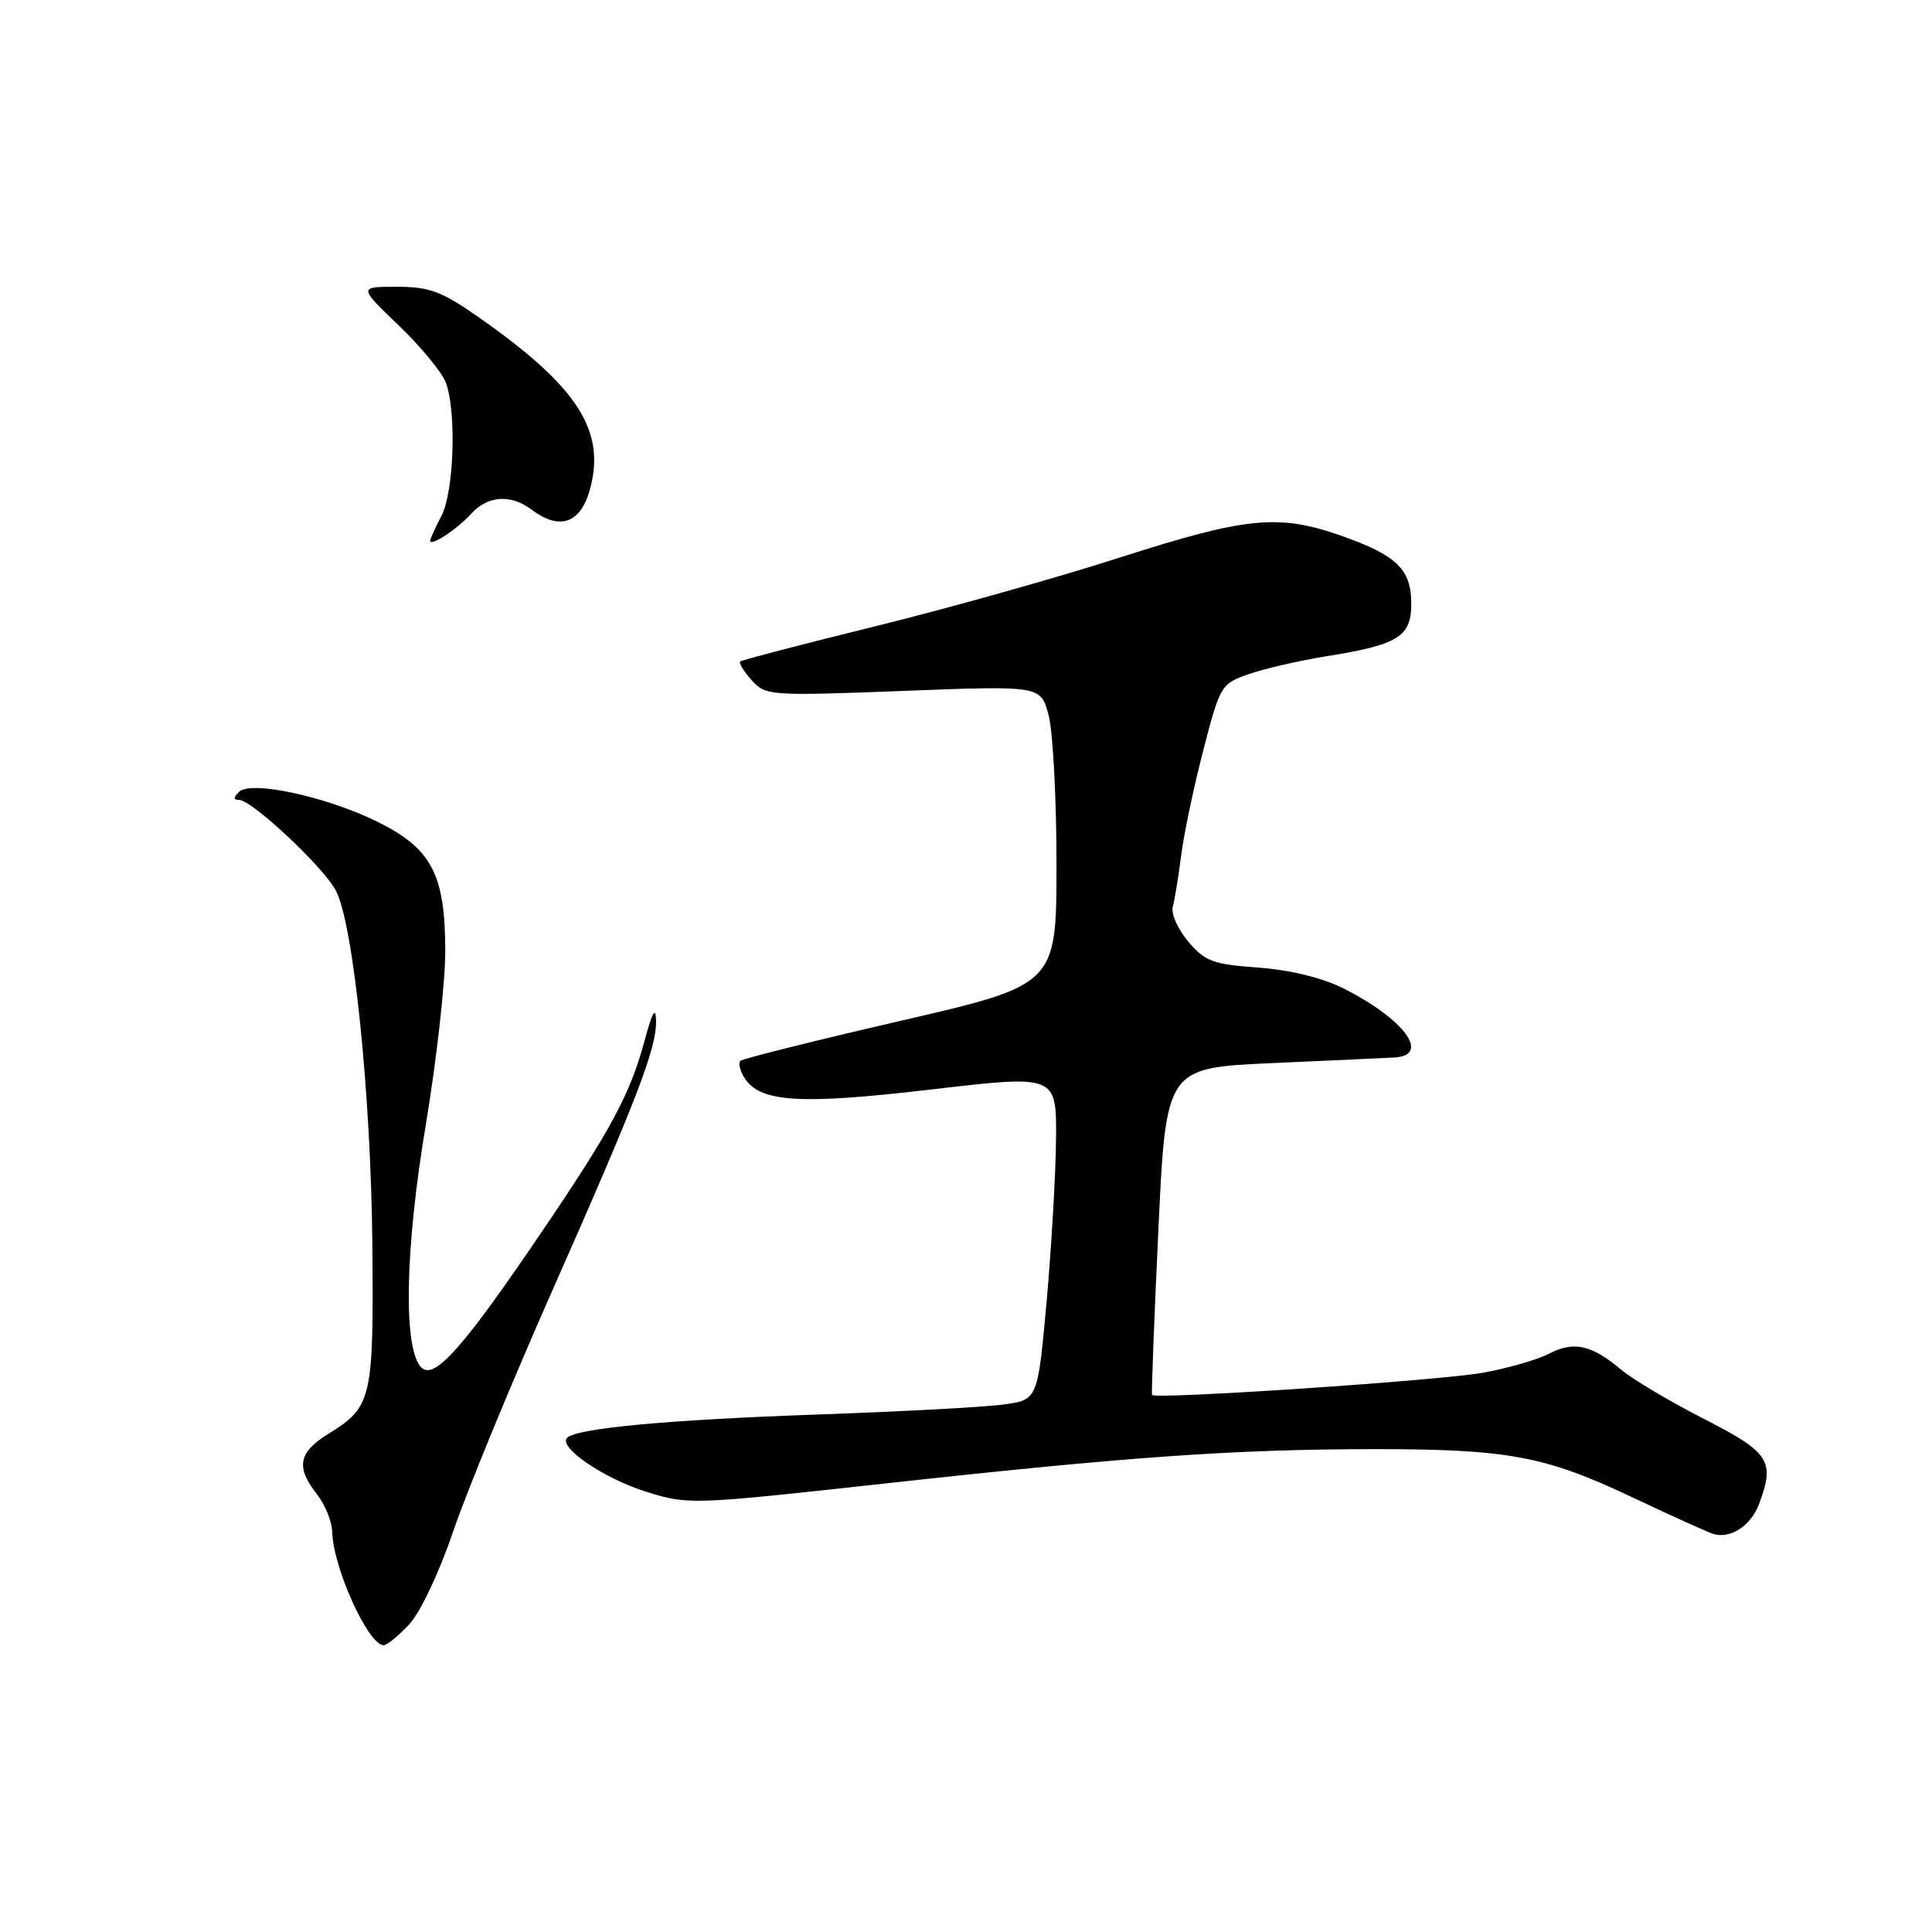 <?xml version="1.0" encoding="UTF-8" standalone="no"?>
<!DOCTYPE svg PUBLIC "-//W3C//DTD SVG 1.1//EN" "http://www.w3.org/Graphics/SVG/1.1/DTD/svg11.dtd" >
<svg xmlns="http://www.w3.org/2000/svg" xmlns:xlink="http://www.w3.org/1999/xlink" version="1.1" viewBox="0 0 256 256">
 <g >
 <path fill="currentColor"
d=" M 54.21 215.25 C 55.68 213.69 58.19 208.38 60.02 203.00 C 61.79 197.78 67.62 183.60 72.97 171.50 C 84.45 145.55 87.02 138.87 86.93 135.21 C 86.89 133.33 86.43 134.11 85.45 137.75 C 83.53 144.92 81.04 149.57 71.94 163.00 C 61.40 178.57 57.57 182.89 55.84 181.21 C 53.41 178.83 53.64 165.65 56.42 149.04 C 57.84 140.54 59.00 130.19 59.00 126.04 C 59.00 115.86 57.19 112.42 50.00 108.88 C 43.19 105.53 33.22 103.38 31.67 104.93 C 30.91 105.69 30.91 106.00 31.69 106.00 C 33.39 106.00 42.92 114.94 44.52 118.04 C 46.85 122.54 49.16 145.10 49.34 165.00 C 49.52 185.42 49.28 186.43 43.51 189.99 C 39.54 192.45 39.17 194.39 42.00 198.00 C 43.08 199.38 43.99 201.62 44.02 203.00 C 44.15 207.76 48.80 218.00 50.84 218.00 C 51.27 218.00 52.79 216.76 54.21 215.25 Z  M 233.05 199.37 C 235.24 193.60 234.53 192.48 225.78 188.01 C 221.26 185.70 216.31 182.76 214.79 181.47 C 210.89 178.19 208.54 177.67 205.26 179.37 C 203.69 180.18 199.73 181.32 196.46 181.90 C 190.59 182.95 152.98 185.46 152.65 184.83 C 152.56 184.65 152.93 174.82 153.49 163.00 C 154.50 141.50 154.50 141.50 168.50 140.87 C 176.20 140.53 183.51 140.19 184.75 140.12 C 189.64 139.86 186.08 135.03 178.00 130.96 C 175.20 129.56 170.94 128.52 166.72 128.21 C 160.73 127.78 159.66 127.39 157.44 124.75 C 156.06 123.11 155.14 121.04 155.40 120.14 C 155.65 119.24 156.15 116.19 156.51 113.37 C 156.86 110.55 158.18 104.27 159.44 99.43 C 161.67 90.80 161.79 90.60 165.54 89.30 C 167.64 88.58 172.20 87.53 175.67 86.97 C 185.29 85.44 187.00 84.38 187.00 79.99 C 187.00 75.43 185.09 73.58 177.67 70.97 C 169.42 68.08 165.12 68.50 148.50 73.84 C 140.25 76.50 125.62 80.61 116.00 82.98 C 106.38 85.35 98.32 87.45 98.09 87.64 C 97.86 87.83 98.54 88.95 99.59 90.12 C 101.45 92.19 101.95 92.23 119.68 91.55 C 137.87 90.85 137.87 90.85 138.93 94.68 C 139.51 96.78 139.99 105.70 139.99 114.50 C 139.99 130.50 139.99 130.50 119.31 135.27 C 107.93 137.90 98.39 140.28 98.10 140.57 C 97.81 140.86 98.05 141.86 98.63 142.80 C 100.68 146.08 105.95 146.41 123.41 144.36 C 140.00 142.42 140.00 142.42 139.93 150.96 C 139.88 155.66 139.32 165.35 138.68 172.49 C 137.50 185.48 137.50 185.48 133.00 186.10 C 130.53 186.45 119.41 187.04 108.30 187.43 C 88.44 188.13 76.42 189.25 75.14 190.52 C 73.92 191.75 80.00 195.90 85.61 197.66 C 91.12 199.40 91.70 199.38 116.36 196.67 C 149.27 193.04 163.25 192.05 181.70 192.02 C 199.86 192.00 204.68 192.89 216.50 198.50 C 221.45 200.84 226.18 202.98 227.00 203.25 C 229.23 203.96 231.97 202.21 233.05 199.37 Z  M 62.42 68.09 C 64.62 65.66 67.68 65.45 70.44 67.53 C 74.04 70.25 76.80 69.41 78.06 65.21 C 80.43 57.27 76.74 51.38 63.59 42.15 C 58.53 38.60 56.94 38.00 52.59 38.00 C 47.50 38.00 47.50 38.00 52.81 43.10 C 55.73 45.90 58.54 49.30 59.06 50.66 C 60.51 54.48 60.17 65.14 58.49 68.36 C 57.67 69.94 57.00 71.42 57.00 71.65 C 57.00 72.48 60.56 70.14 62.42 68.09 Z "/>
</g>
</svg>